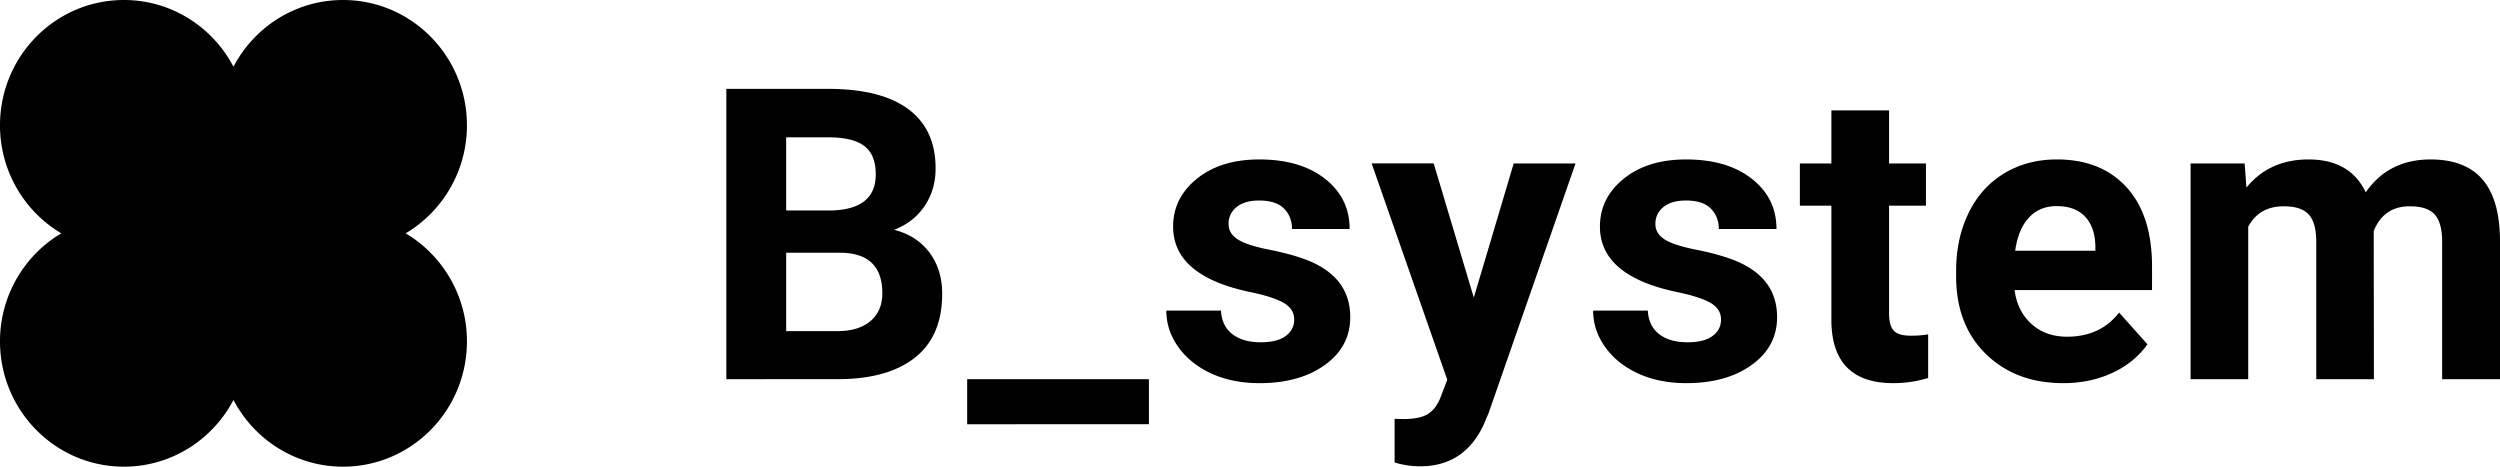 <svg width="150" height="28" fill="none" xmlns="http://www.w3.org/2000/svg"><path fill-rule="evenodd" clip-rule="evenodd" d="M28.016 7.516A7.527 7.527 0 0 1 24.34 14a7.527 7.527 0 0 1 3.676 6.484c0 4.15-3.329 7.516-7.435 7.516-2.85 0-5.325-1.623-6.573-4.003C12.76 26.377 10.286 28 7.435 28 3.329 28 0 24.635 0 20.484A7.527 7.527 0 0 1 3.676 14 7.527 7.527 0 0 1 0 7.516C0 3.366 3.329 0 7.435 0c2.85 0 5.325 1.623 6.573 4.003C15.256 1.623 17.73 0 20.581 0c4.106 0 7.435 3.365 7.435 7.516Zm26.911 13.918c-1.07.861-2.593 1.3-4.572 1.316H43.58V5.332h6.105c2.114 0 3.718.405 4.811 1.214 1.093.81 1.64 1.996 1.64 3.56 0 .853-.22 1.604-.658 2.254-.44.65-1.05 1.127-1.832 1.43.894.223 1.598.674 2.113 1.352.515.678.772 1.507.772 2.488 0 1.675-.535 2.943-1.604 3.804Zm-7.756-8.805h2.657c1.811-.031 2.717-.753 2.717-2.165 0-.79-.23-1.358-.688-1.705-.459-.347-1.183-.52-2.172-.52H47.17v4.39Zm3.076 7.238h-3.076v-4.702h3.291c1.652.025 2.478.834 2.478 2.429 0 .71-.237 1.266-.712 1.669s-1.135.604-1.981.604Zm18.688 2.883v2.704H58.03V22.75h10.905Zm6.634.24c1.604 0 2.913-.366 3.926-1.095 1.014-.73 1.52-1.685 1.52-2.866 0-1.65-.913-2.81-2.74-3.48-.591-.216-1.317-.41-2.18-.58-.861-.172-1.474-.376-1.837-.611s-.544-.544-.544-.927c0-.407.16-.742.479-1.005.319-.263.77-.395 1.352-.395.678 0 1.177.162 1.496.485.32.323.48.732.48 1.226h3.458c0-1.236-.492-2.241-1.478-3.015-.985-.773-2.3-1.16-3.944-1.16-1.54 0-2.787.385-3.74 1.154-.954.77-1.43 1.729-1.43 2.877 0 1.97 1.54 3.278 4.62 3.924.925.192 1.597.409 2.016.652.42.243.629.576.629 1 0 .406-.17.735-.509.986-.34.251-.84.377-1.502.377-.71 0-1.277-.164-1.7-.49-.423-.328-.65-.798-.682-1.412h-3.28c0 .781.24 1.51.718 2.183.48.674 1.14 1.204 1.981 1.591.842.387 1.806.58 2.891.58Zm13.469 2.452c-.774 1.69-2.05 2.536-3.83 2.536a5.447 5.447 0 0 1-1.532-.228v-2.62l.526.013c.655 0 1.143-.1 1.467-.3.323-.199.576-.53.76-.992l.407-1.065-4.537-12.98h3.723l2.406 8.051 2.394-8.05h3.71L89.325 24.76l-.287.682Zm12.14-2.453c1.604 0 2.913-.365 3.926-1.094 1.014-.73 1.521-1.685 1.521-2.866 0-1.65-.914-2.81-2.741-3.48-.591-.216-1.317-.41-2.179-.58-.862-.172-1.474-.376-1.837-.611s-.545-.544-.545-.927c0-.407.16-.742.479-1.005.319-.263.77-.395 1.352-.395.679 0 1.177.162 1.497.485.319.323.478.732.478 1.226h3.46c0-1.236-.493-2.241-1.479-3.015-.985-.773-2.3-1.16-3.944-1.16-1.54 0-2.787.385-3.74 1.154-.954.77-1.43 1.729-1.43 2.877 0 1.97 1.54 3.278 4.62 3.924.925.192 1.598.409 2.017.652.419.243.628.576.628 1 0 .406-.169.735-.509.986-.339.251-.839.377-1.502.377-.71 0-1.277-.164-1.7-.49-.422-.328-.65-.798-.682-1.412h-3.28c0 .781.24 1.51.719 2.183.478.674 1.139 1.204 1.98 1.591.843.387 1.806.58 2.891.58Zm14.511-.31a7.13 7.13 0 0 1-2.095.31c-2.426 0-3.663-1.224-3.711-3.672v-6.975h-1.891V9.806h1.891V6.624h3.46v3.182h2.214v2.536h-2.214v6.46c0 .479.091.822.275 1.03.184.206.535.31 1.053.31.383 0 .722-.028 1.018-.084v2.62Zm8.106.31c1.078 0 2.059-.205 2.945-.616.886-.41 1.588-.983 2.106-1.716l-1.699-1.903c-.75.965-1.792 1.448-3.124 1.448-.862 0-1.574-.255-2.137-.766-.562-.51-.9-1.188-1.011-2.033h8.247V15.99c0-2.05-.509-3.633-1.526-4.75-1.018-1.116-2.412-1.674-4.184-1.674-1.181 0-2.232.277-3.154.831-.921.555-1.634 1.344-2.136 2.369-.503 1.025-.754 2.187-.754 3.487v.335c0 1.938.596 3.49 1.789 4.654 1.193 1.164 2.739 1.746 4.638 1.746Zm-2.884-7.943h4.811v-.275c-.016-.766-.223-1.358-.622-1.777-.399-.418-.966-.628-1.7-.628-.686 0-1.243.232-1.669.694-.427.463-.701 1.125-.82 1.986Zm13.983-1.448c.439-.813 1.149-1.22 2.131-1.22.71 0 1.213.168 1.508.503.295.335.443.877.443 1.627v8.242h3.459l-.012-8.888c.399-.99 1.117-1.484 2.155-1.484.726 0 1.233.17 1.52.509.287.338.431.875.431 1.609v8.254H150v-8.266c0-1.643-.343-2.873-1.029-3.69-.687-.818-1.732-1.227-3.136-1.227-1.684 0-2.981.658-3.891 1.974-.622-1.316-1.767-1.974-3.435-1.974-1.564 0-2.805.562-3.722 1.687l-.108-1.448h-3.244V22.75h3.459v-9.152Z" fill="#000"/></svg>